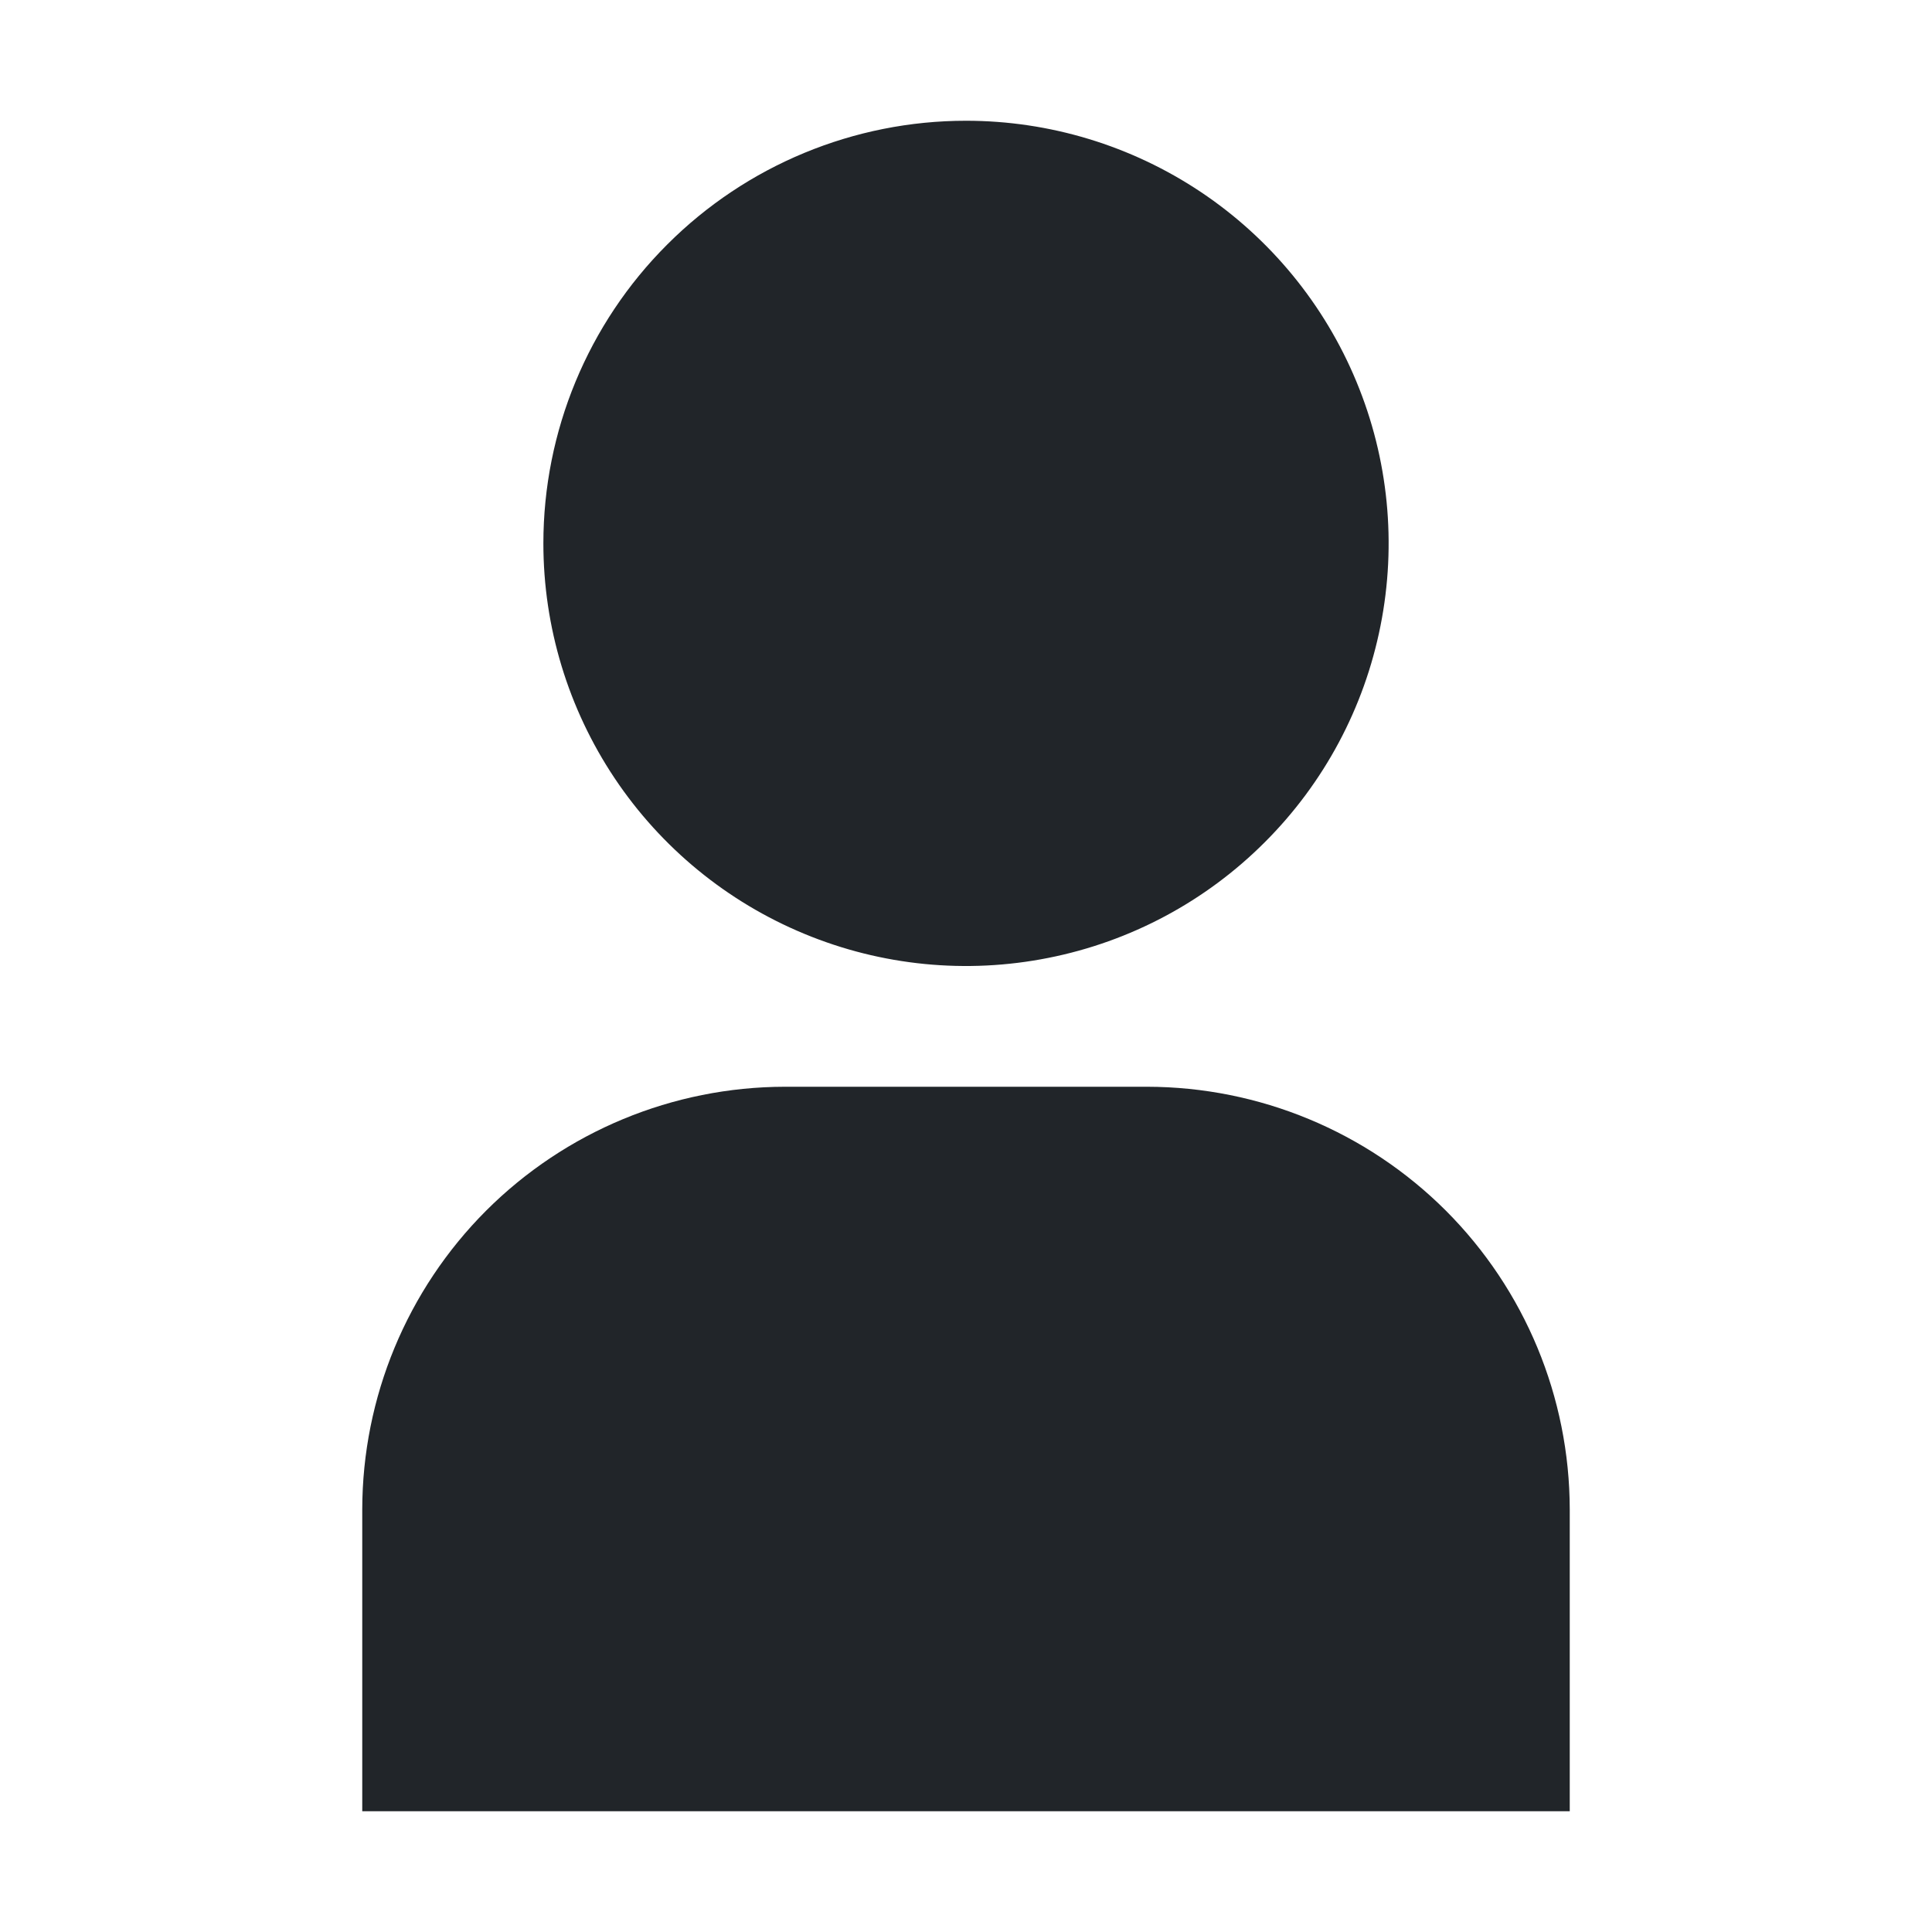 <svg width="28" height="28" viewBox="0 0 24 24" fill="none" xmlns="http://www.w3.org/2000/svg">
<path d="M4.5 22.5H19.5V18.75C19.498 17.358 18.945 16.024 17.961 15.039C16.976 14.055 15.642 13.502 14.25 13.5H9.75C8.358 13.502 7.024 14.055 6.039 15.039C5.055 16.024 4.502 17.358 4.5 18.75V22.5Z" fill="#212529"/>
<path d="M6.75 6.75C6.75 7.788 7.058 8.803 7.635 9.667C8.212 10.53 9.032 11.203 9.991 11.6C10.95 11.998 12.006 12.102 13.024 11.899C14.043 11.697 14.978 11.197 15.712 10.462C16.447 9.728 16.947 8.793 17.149 7.774C17.352 6.756 17.248 5.7 16.85 4.741C16.453 3.782 15.78 2.962 14.917 2.385C14.053 1.808 13.038 1.5 12 1.5C10.608 1.5 9.272 2.053 8.288 3.038C7.303 4.022 6.75 5.358 6.75 6.75Z" fill="#212529"/>
</svg>
